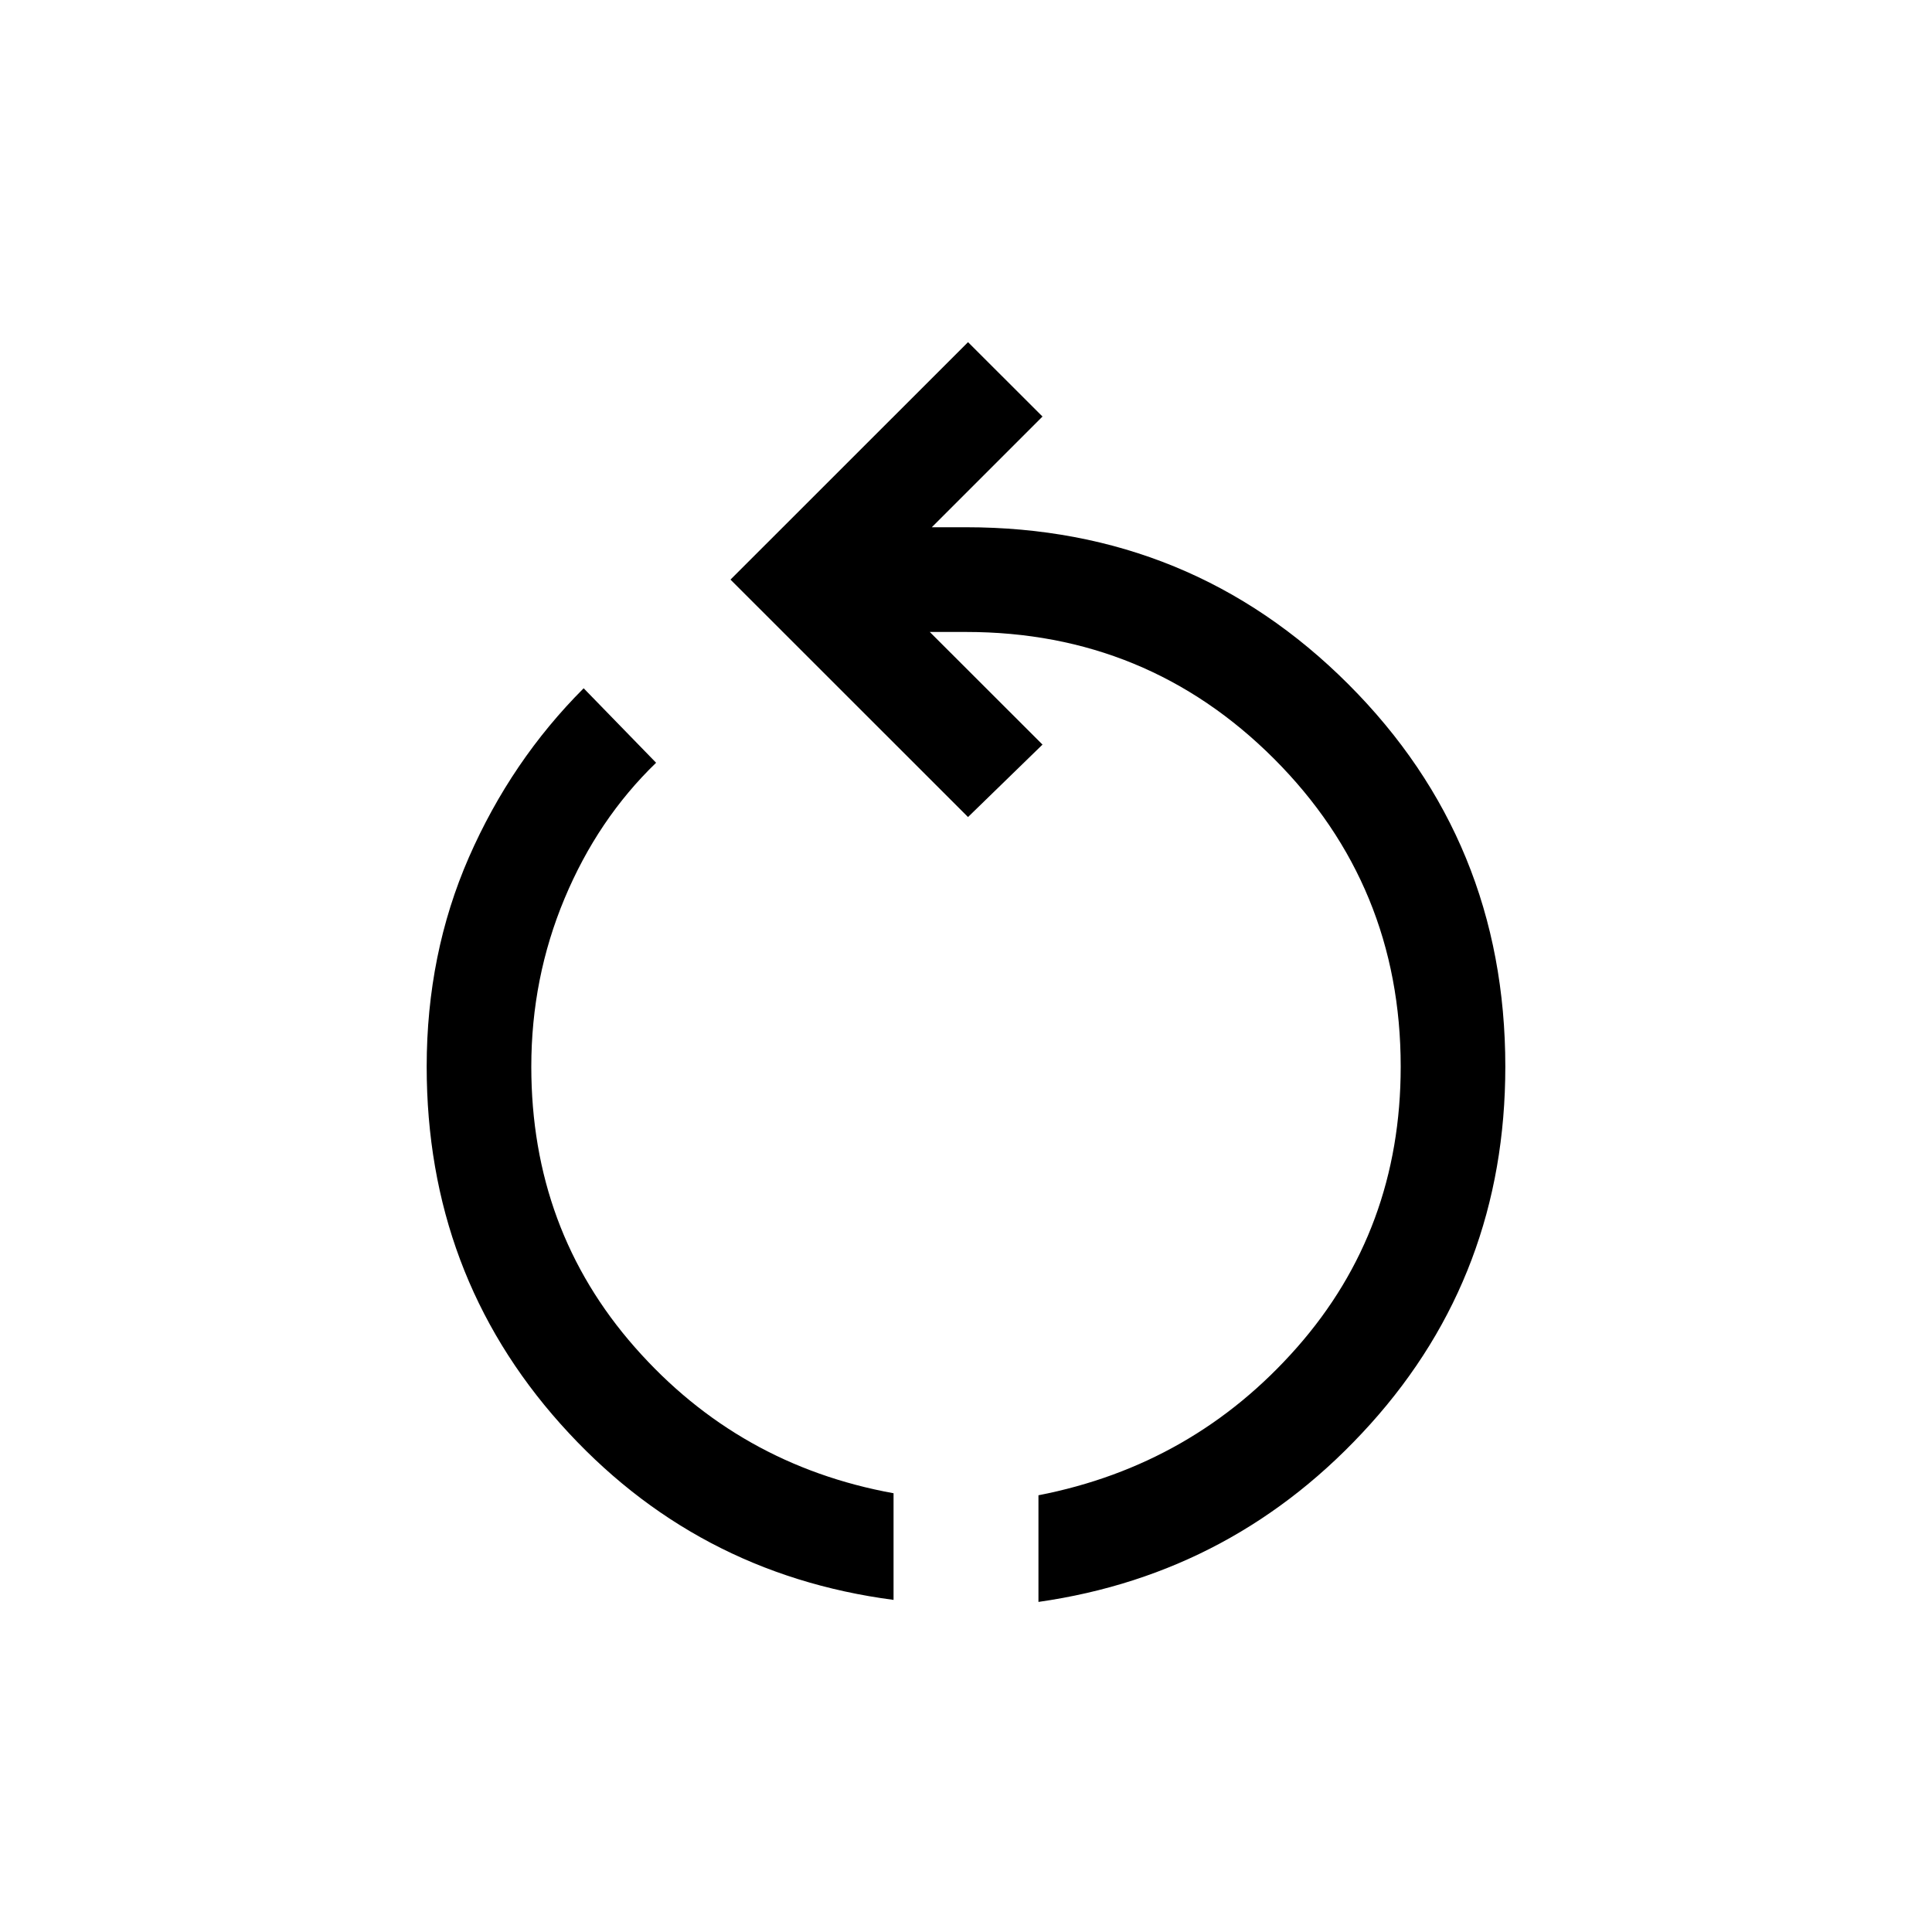 <svg xmlns="http://www.w3.org/2000/svg" viewBox="0 0 20 20"><path d="M9.25 16.562q-2.062-.27-3.448-1.822-1.385-1.552-1.385-3.698 0-1.167.437-2.167.438-1 1.188-1.75l.75.771q-.604.583-.948 1.406t-.344 1.74q0 1.687 1.073 2.906t2.677 1.51Zm1.5.021v-1.104q1.604-.312 2.677-1.531 1.073-1.219 1.073-2.906 0-1.875-1.312-3.188Q11.875 6.542 10 6.542h-.375l1.167 1.166-.771.75L7.562 6l2.459-2.458.771.77-1.146 1.146H10q2.333 0 3.958 1.625t1.625 3.959q0 2.146-1.395 3.698-1.396 1.552-3.438 1.843Z"/></svg>
